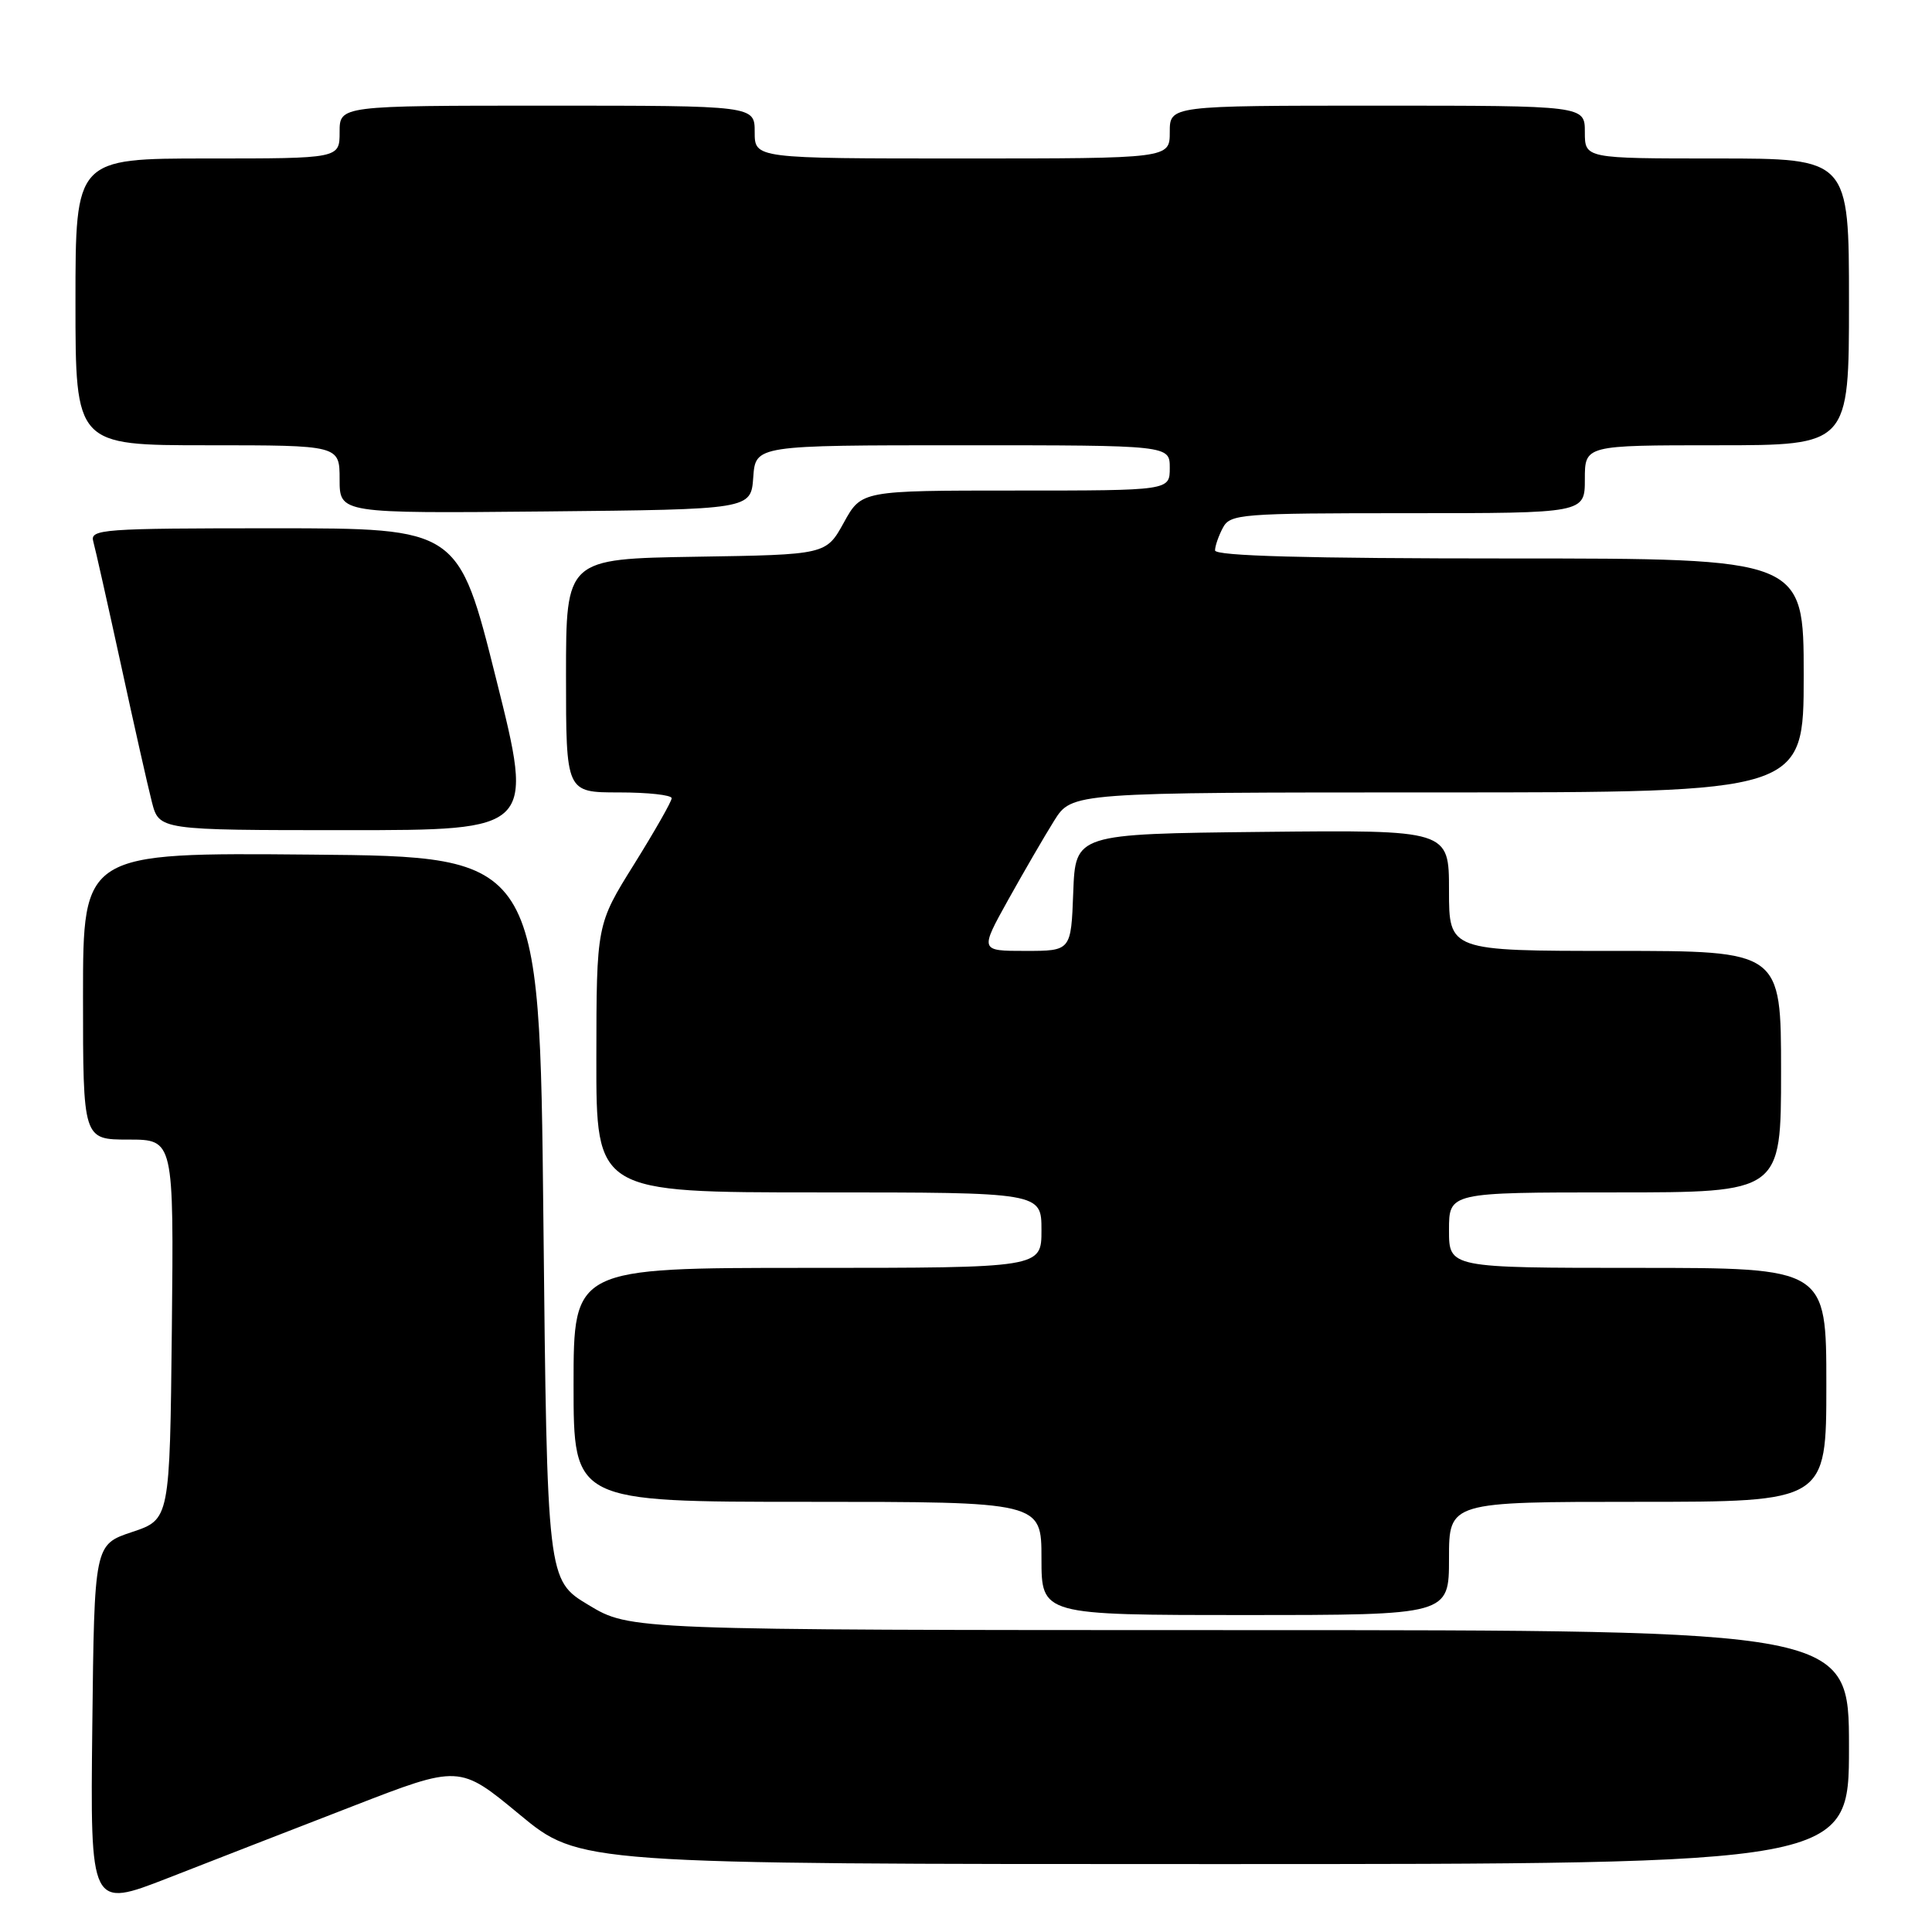 <?xml version="1.0" encoding="UTF-8" standalone="no"?>
<!DOCTYPE svg PUBLIC "-//W3C//DTD SVG 1.1//EN" "http://www.w3.org/Graphics/SVG/1.1/DTD/svg11.dtd" >
<svg xmlns="http://www.w3.org/2000/svg" xmlns:xlink="http://www.w3.org/1999/xlink" version="1.1" viewBox="0 0 256 256">
 <g >
 <path fill="currentColor"
d=" M 46.69 239.35 C 60.88 233.84 60.88 233.84 68.83 240.42 C 76.78 247.00 76.78 247.00 160.89 247.00 C 245.00 247.00 245.00 247.00 245.00 231.50 C 245.00 216.00 245.00 216.00 164.25 216.00 C 83.50 215.99 83.50 215.99 78.00 212.68 C 72.50 209.38 72.50 209.38 72.00 161.44 C 71.50 113.50 71.50 113.50 41.25 113.24 C 11.00 112.97 11.00 112.97 11.00 131.99 C 11.00 151.00 11.00 151.00 17.02 151.00 C 23.03 151.00 23.03 151.00 22.77 176.16 C 22.50 201.33 22.50 201.33 17.50 203.00 C 12.50 204.67 12.50 204.67 12.23 228.77 C 11.96 252.86 11.96 252.86 22.23 248.86 C 27.88 246.65 38.89 242.37 46.69 239.35 Z  M 192.00 206.50 C 192.00 199.00 192.00 199.00 217.00 199.00 C 242.00 199.00 242.00 199.00 242.00 183.50 C 242.00 168.00 242.00 168.00 217.00 168.00 C 192.00 168.00 192.00 168.00 192.00 163.00 C 192.00 158.00 192.00 158.00 214.00 158.00 C 236.00 158.00 236.00 158.00 236.00 142.00 C 236.00 126.00 236.00 126.00 214.00 126.00 C 192.00 126.00 192.00 126.00 192.00 117.98 C 192.00 109.97 192.00 109.97 167.25 110.23 C 142.50 110.50 142.50 110.50 142.21 118.25 C 141.92 126.00 141.92 126.00 135.87 126.00 C 129.83 126.00 129.83 126.00 133.58 119.25 C 135.65 115.54 138.39 110.81 139.68 108.75 C 142.03 105.00 142.03 105.00 190.51 105.00 C 239.00 105.00 239.00 105.00 239.00 89.50 C 239.00 74.00 239.00 74.00 200.00 74.00 C 173.06 74.00 161.00 73.67 161.00 72.93 C 161.00 72.35 161.47 71.00 162.04 69.93 C 163.01 68.11 164.36 68.00 186.54 68.00 C 210.00 68.00 210.00 68.00 210.00 63.50 C 210.00 59.00 210.00 59.00 227.50 59.00 C 245.00 59.00 245.00 59.00 245.00 40.00 C 245.00 21.00 245.00 21.00 227.50 21.00 C 210.00 21.00 210.00 21.00 210.00 17.50 C 210.00 14.00 210.00 14.00 182.50 14.00 C 155.00 14.00 155.00 14.00 155.00 17.50 C 155.00 21.00 155.00 21.00 127.50 21.00 C 100.00 21.00 100.00 21.00 100.00 17.50 C 100.00 14.00 100.00 14.00 72.50 14.00 C 45.00 14.00 45.00 14.00 45.00 17.50 C 45.00 21.00 45.00 21.00 27.50 21.00 C 10.00 21.00 10.00 21.00 10.00 40.00 C 10.00 59.00 10.00 59.00 27.50 59.00 C 45.00 59.00 45.00 59.00 45.00 63.52 C 45.00 68.03 45.00 68.03 72.25 67.77 C 99.50 67.50 99.50 67.50 99.81 63.25 C 100.11 59.00 100.11 59.00 127.56 59.00 C 155.00 59.00 155.00 59.00 155.00 62.00 C 155.00 65.00 155.00 65.00 134.57 65.00 C 114.15 65.00 114.15 65.00 111.81 69.25 C 109.46 73.50 109.46 73.50 92.23 73.77 C 75.00 74.05 75.00 74.05 75.00 89.52 C 75.00 105.00 75.00 105.00 82.00 105.00 C 85.85 105.00 89.00 105.34 89.00 105.77 C 89.00 106.19 86.76 110.12 84.02 114.52 C 79.04 122.50 79.04 122.50 79.02 140.25 C 79.00 158.00 79.00 158.00 108.50 158.00 C 138.00 158.00 138.00 158.00 138.00 163.00 C 138.00 168.00 138.00 168.00 107.00 168.00 C 76.00 168.00 76.00 168.00 76.00 183.50 C 76.00 199.00 76.00 199.00 107.00 199.00 C 138.00 199.00 138.00 199.00 138.00 206.50 C 138.00 214.00 138.00 214.00 165.00 214.00 C 192.00 214.00 192.00 214.00 192.00 206.50 Z  M 65.75 90.00 C 60.75 70.00 60.75 70.00 36.31 70.00 C 13.51 70.00 11.90 70.12 12.36 71.75 C 12.63 72.71 14.27 80.03 16.01 88.00 C 17.74 95.97 19.59 104.19 20.12 106.25 C 21.08 110.00 21.08 110.00 45.92 110.00 C 70.76 110.00 70.76 110.00 65.75 90.00 Z "/>
</g>
</svg>
